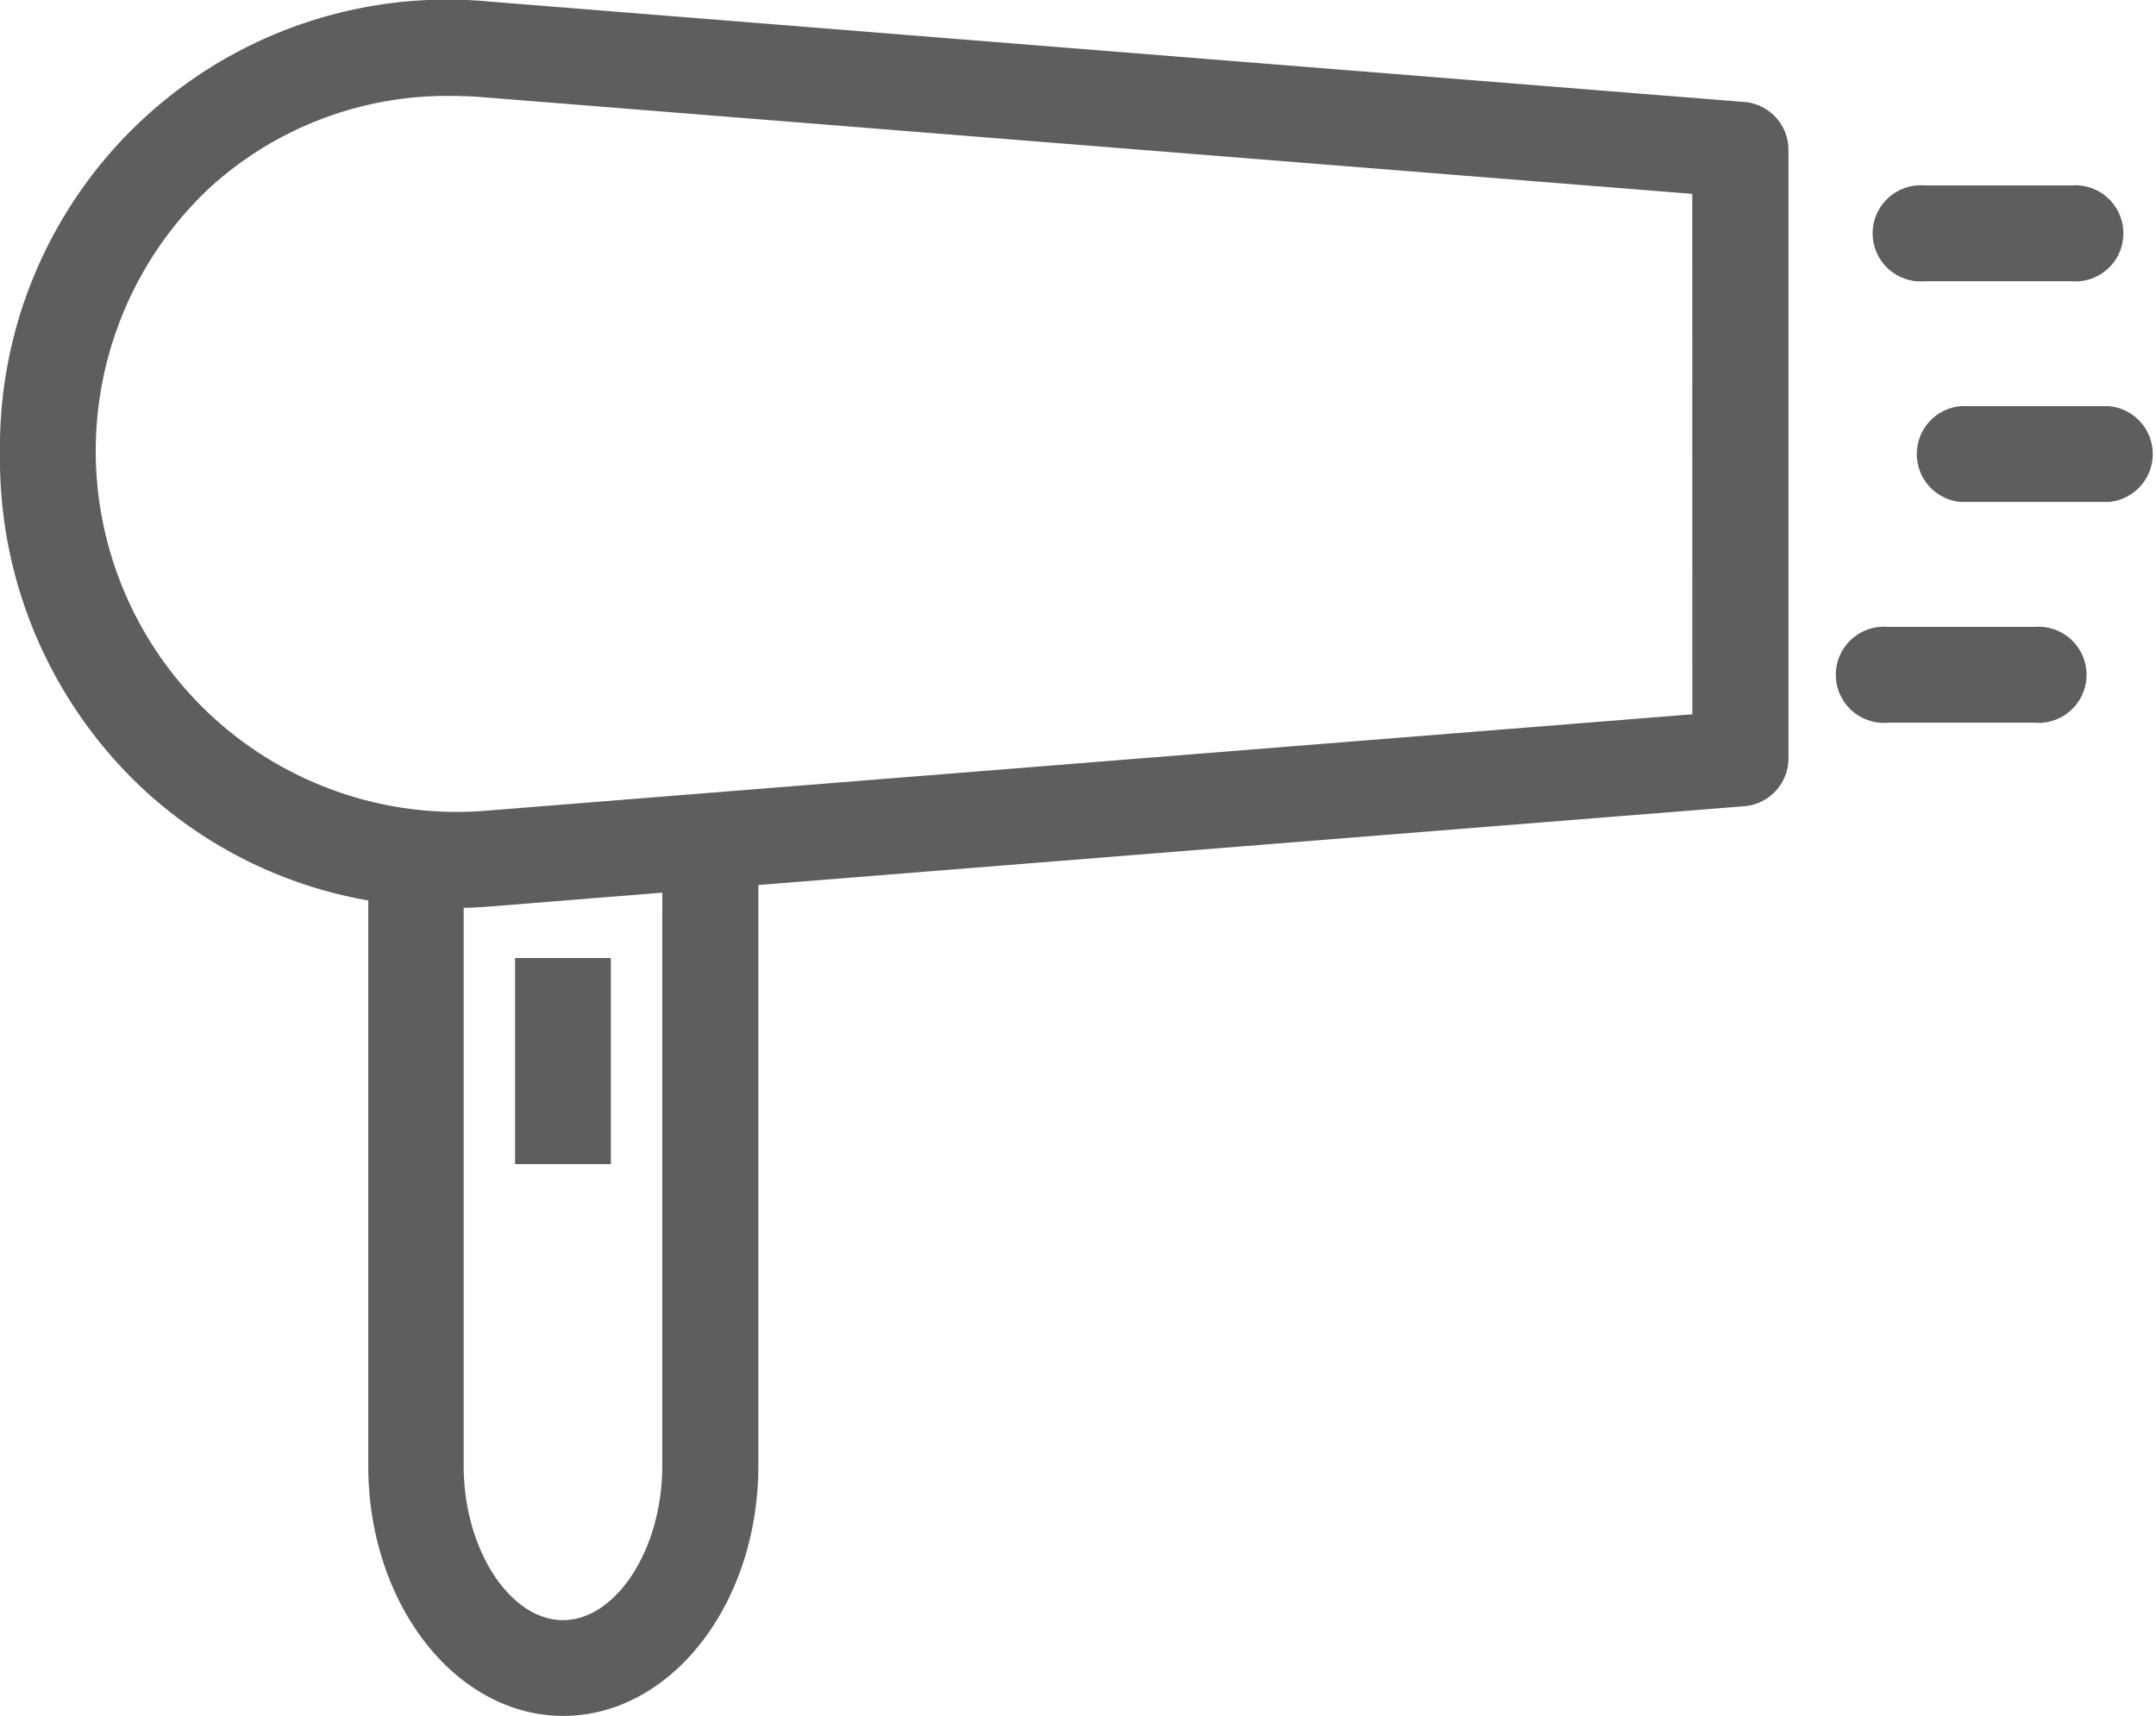 <svg xmlns="http://www.w3.org/2000/svg" width="29.15" height="23.203" viewBox="0 0 29.15 23.203">
    <defs>
        <style>
            .cls-1{fill:#5e5e5e;stroke:#5e5e5e;stroke-width:.3px}
        </style>
    </defs>
    <g id="hairdryer" transform="translate(.15 -5.829)">
        <g id="Group_15" data-name="Group 15" transform="translate(0 5.981)">
            <path id="Path_975" d="M23.419 7.357L6.459 6A5.9 5.9 0 0 0 0 11.969 5.95 5.95 0 0 0 1.9 16.4a5.832 5.832 0 0 0 3.079 1.477v7.773c0 1.782 1.116 3.231 2.487 3.231s2.487-1.449 2.487-3.231v-7.963c0-.01-.005-.019-.006-.029l13.476-1.077a.5.5 0 0 0 .458-.5V7.853a.5.5 0 0 0-.462-.496zM8.954 25.65c0 1.213-.683 2.236-1.492 2.236s-1.493-1.024-1.493-2.236v-7.693c.162 0 .326-.007.49-.02l2.495-.2zm13.927-10.024L6.38 16.945a5.031 5.031 0 0 1-3.809-8.676 4.914 4.914 0 0 1 3.37-1.293q.218 0 .439.017l16.5 1.319z" class="cls-1" data-name="Path 975" transform="translate(0 -5.981)"/>
            <path id="Path_976" d="M51.5 12.014h1.99a.5.5 0 1 0 0-.995H51.5a.5.5 0 1 0 0 .995z" class="cls-1" data-name="Path 976" transform="translate(-25.631 -8.513)"/>
            <path id="Path_977" d="M54.487 17.019H52.5a.5.5 0 0 0 0 .995h1.99a.5.5 0 0 0 0-.995z" class="cls-1" data-name="Path 977" transform="translate(-26.134 -11.529)"/>
            <path id="Path_978" d="M52.487 23.019H50.5a.5.5 0 1 0 0 .995h1.99a.5.5 0 1 0 0-.995z" class="cls-1" data-name="Path 978" transform="translate(-25.129 -14.544)"/>
            <path id="Rectangle_1084" d="M0 0h.995v2.487H0z" class="cls-1" data-name="Rectangle 1084" transform="translate(6.964 12.952)"/>
        </g>
    </g>
</svg>
